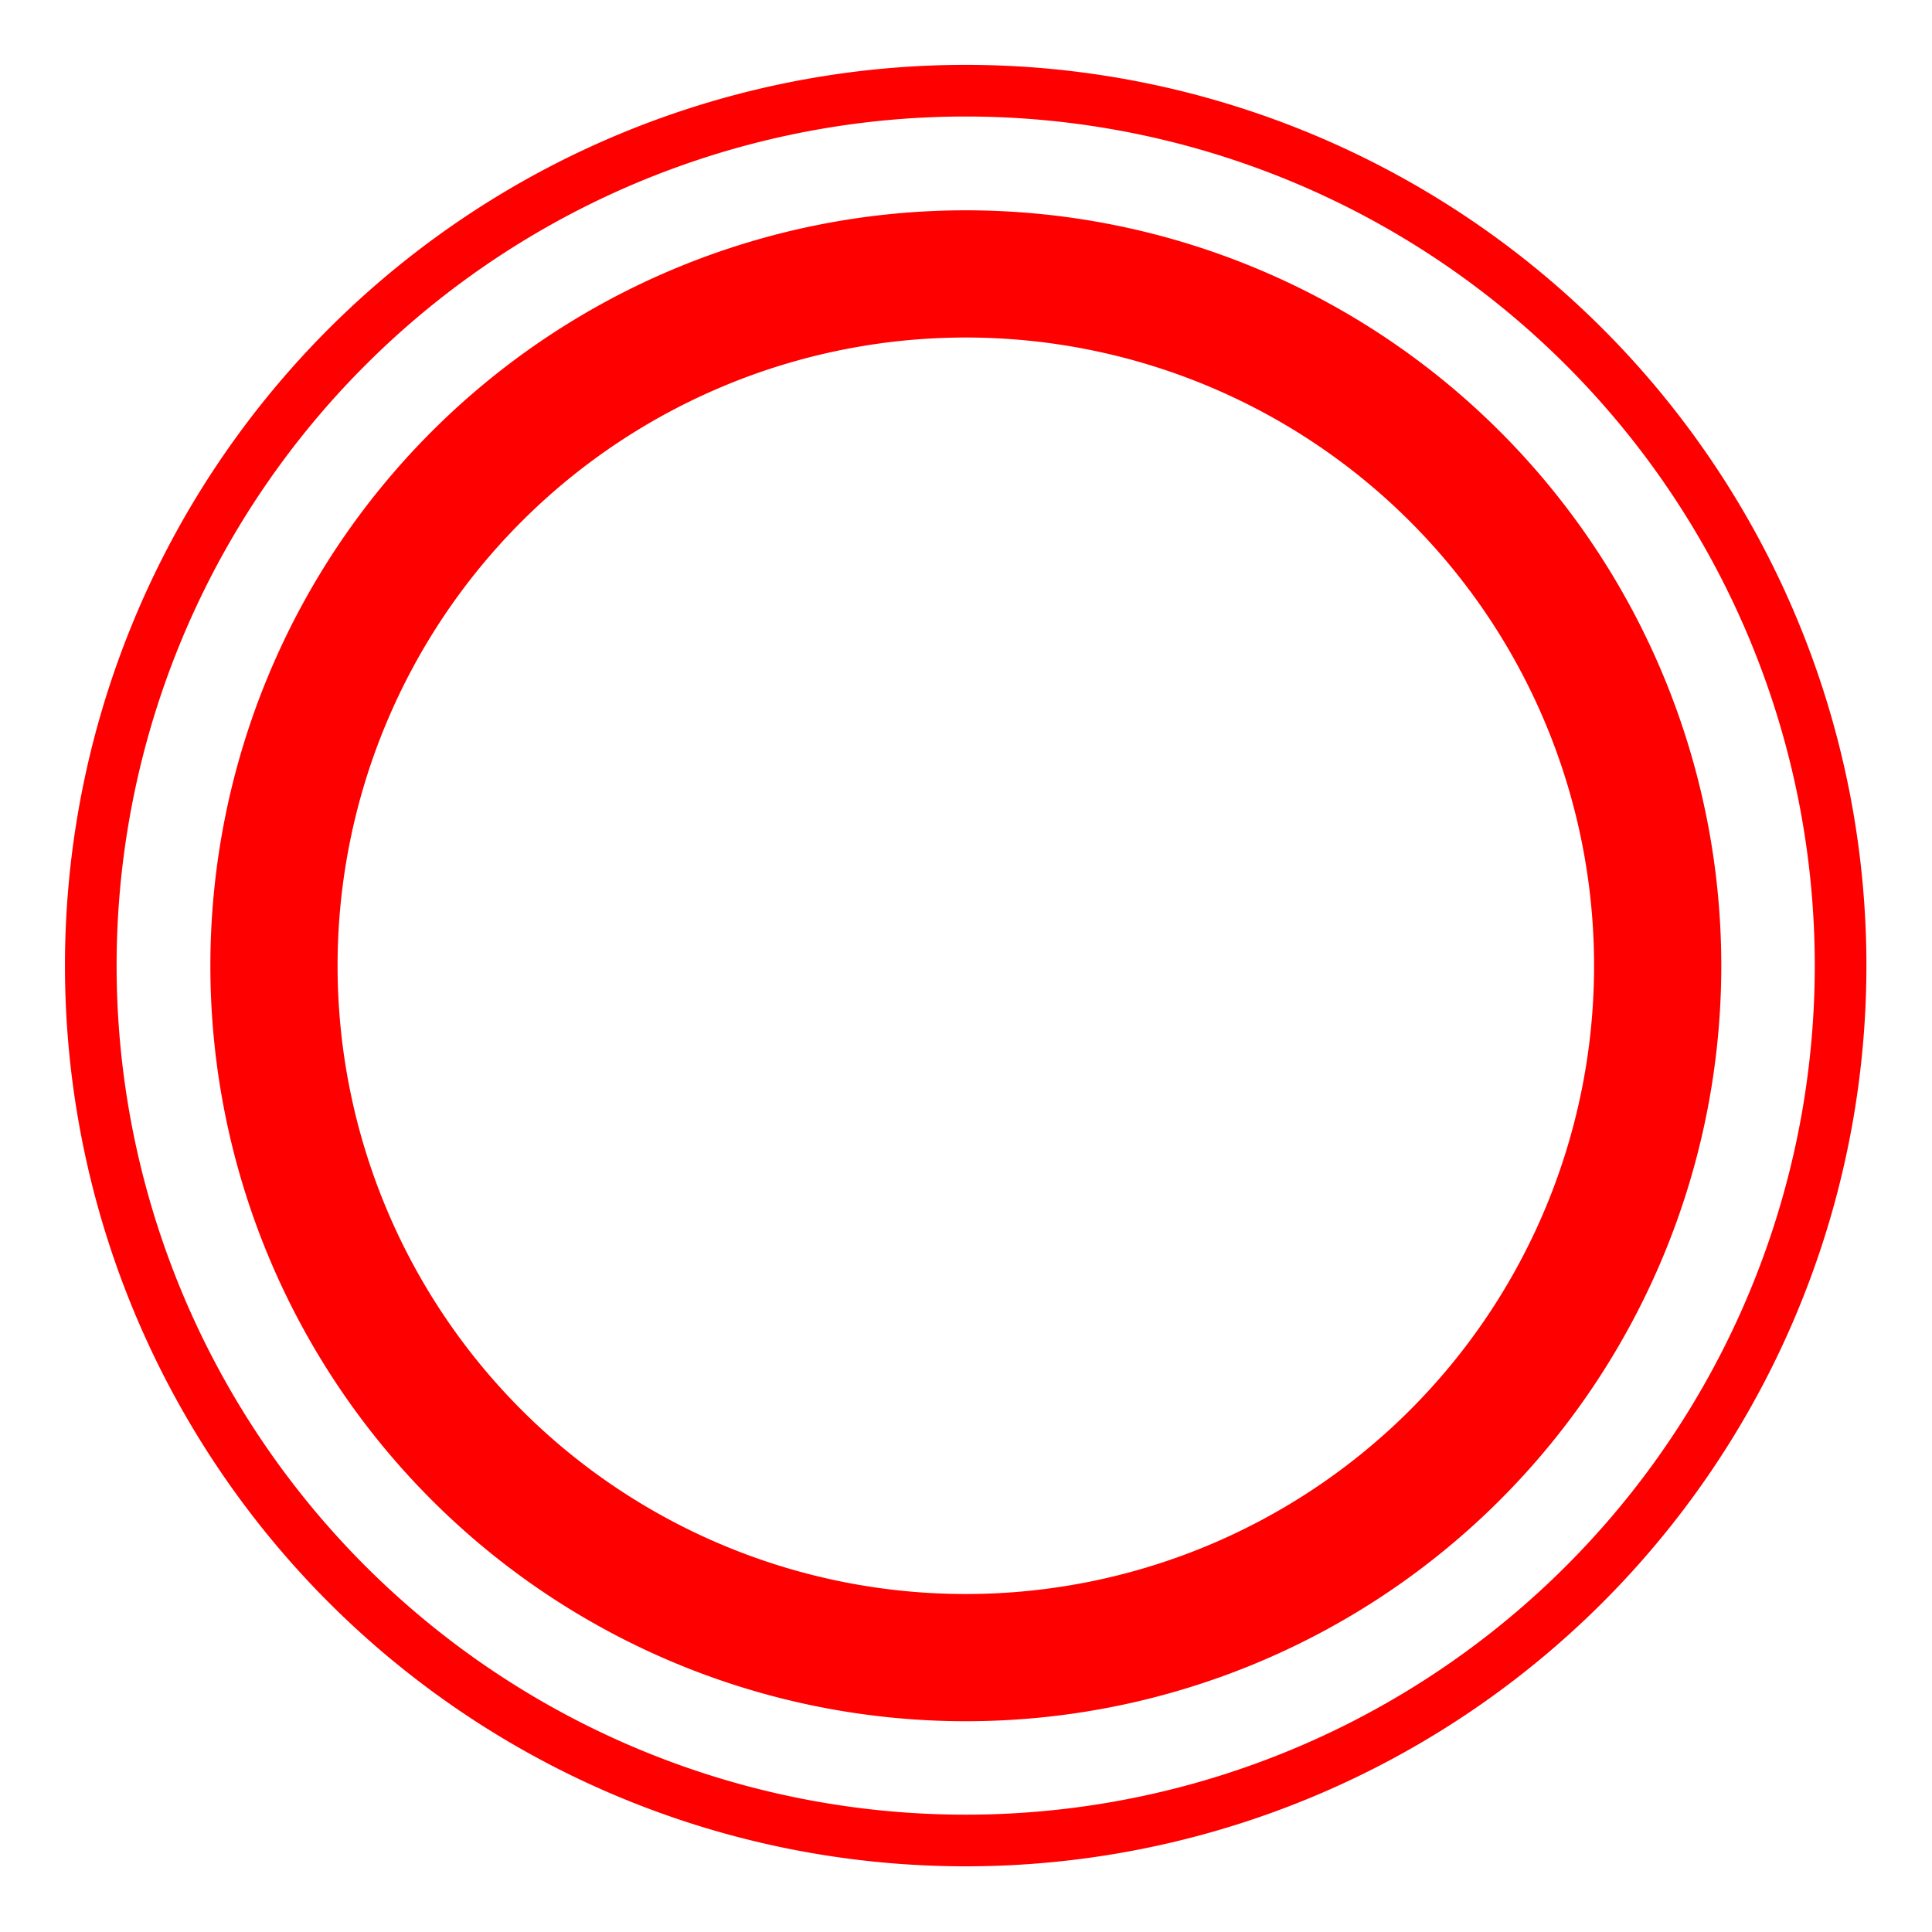 <?xml version="1.0" encoding="UTF-8" standalone="no"?>
<!-- Created with Inkscape (http://www.inkscape.org/) -->
<svg
   xmlns:dc="http://purl.org/dc/elements/1.1/"
   xmlns:cc="http://web.resource.org/cc/"
   xmlns:rdf="http://www.w3.org/1999/02/22-rdf-syntax-ns#"
   xmlns:svg="http://www.w3.org/2000/svg"
   xmlns="http://www.w3.org/2000/svg"
   xmlns:sodipodi="http://sodipodi.sourceforge.net/DTD/sodipodi-0.dtd"
   xmlns:inkscape="http://www.inkscape.org/namespaces/inkscape"
   width="256"
   height="256"
   id="svg3161"
   sodipodi:version="0.32"
   inkscape:version="0.45.1"
   version="1.0"
   inkscape:export-filename="/home/miproj/4thyr.oct2009/cmg47/EclipseWorkspace/SceneViewer/dist/Packages/WelcomeToCambridge/circle.png"
   inkscape:export-xdpi="90"
   inkscape:export-ydpi="90"
   sodipodi:docbase="/home/miproj/4thyr.oct2009/cmg47/EclipseWorkspace/SceneGraphContent/PDK Content/WelcomeToCambridge/source"
   sodipodi:docname="Circle.svg"
   inkscape:output_extension="org.inkscape.output.svg.inkscape">
  <defs
     id="defs3163">
    <marker
       inkscape:stockid="Arrow2Mend"
       orient="auto"
       refY="0"
       refX="0"
       id="Arrow2Mend"
       style="overflow:visible">
      <path
         id="path3201"
         style="font-size:12px;fill-rule:evenodd;stroke-width:0.625;stroke-linejoin:round"
         d="M 8.719,4.034 L -2.207,0.016 L 8.719,-4.002 C 6.973,-1.63 6.983,1.616 8.719,4.034 z "
         transform="scale(-0.6,-0.6)" />
    </marker>
    <marker
       inkscape:stockid="Arrow2Send"
       orient="auto"
       refY="0"
       refX="0"
       id="Arrow2Send"
       style="overflow:visible">
      <path
         id="path3207"
         style="font-size:12px;fill-rule:evenodd;stroke-width:0.625;stroke-linejoin:round"
         d="M 8.719,4.034 L -2.207,0.016 L 8.719,-4.002 C 6.973,-1.63 6.983,1.616 8.719,4.034 z "
         transform="matrix(-0.3,0,0,-0.3,0.69,0)" />
    </marker>
    <marker
       inkscape:stockid="Arrow2Lend"
       orient="auto"
       refY="0"
       refX="0"
       id="Arrow2Lend"
       style="overflow:visible">
      <path
         id="path3195"
         style="font-size:12px;fill-rule:evenodd;stroke-width:0.625;stroke-linejoin:round"
         d="M 8.719,4.034 L -2.207,0.016 L 8.719,-4.002 C 6.973,-1.63 6.983,1.616 8.719,4.034 z "
         transform="matrix(-1.1,0,0,-1.1,-1.1,0)" />
    </marker>
    <marker
       inkscape:stockid="Arrow1Lend"
       orient="auto"
       refY="0"
       refX="0"
       id="Arrow1Lend"
       style="overflow:visible">
      <path
         id="path3177"
         d="M 0,0 L 5,-5 L -12.5,0 L 5,5 L 0,0 z "
         style="fill-rule:evenodd;stroke:#000000;stroke-width:1pt;marker-start:none"
         transform="matrix(-0.8,0,0,-0.8,-10,0)" />
    </marker>
  </defs>
  <sodipodi:namedview
     id="base"
     pagecolor="#ffffff"
     bordercolor="#666666"
     borderopacity="1.0"
     gridtolerance="10000"
     guidetolerance="10"
     objecttolerance="10"
     inkscape:pageopacity="0.0"
     inkscape:pageshadow="2"
     inkscape:zoom="1"
     inkscape:cx="375"
     inkscape:cy="87.837638"
     inkscape:document-units="px"
     inkscape:current-layer="layer1"
     width="256px"
     height="256px"
     inkscape:window-width="1280"
     inkscape:window-height="1001"
     inkscape:window-x="0"
     inkscape:window-y="0" />
  <g
     inkscape:label="Layer 1"
     inkscape:groupmode="layer"
     id="layer1">
    <path
       sodipodi:type="arc"
       style="opacity:1;color:#000000;fill:none;fill-opacity:1;fill-rule:nonzero;stroke:#ff0000;stroke-width:18.203;stroke-linecap:butt;stroke-linejoin:round;marker:none;marker-start:none;marker-mid:none;marker-end:none;stroke-miterlimit:4;stroke-dasharray:none;stroke-dashoffset:19.548;stroke-opacity:1;visibility:visible;display:inline;overflow:visible;enable-background:accumulate"
       id="path3409"
       sodipodi:cx="85"
       sodipodi:cy="112"
       sodipodi:rx="99"
       sodipodi:ry="99"
       d="M 184 112 A 99 99 0 1 1  -14,112 A 99 99 0 1 1  184 112 z"
       transform="matrix(0.926,0,0,0.926,49.267,24.257)" />
    <path
       transform="matrix(1.171,0,0,1.171,28.424,-3.206)"
       d="M 184 112 A 99 99 0 1 1  -14,112 A 99 99 0 1 1  184 112 z"
       sodipodi:ry="99"
       sodipodi:rx="99"
       sodipodi:cy="112"
       sodipodi:cx="85"
       id="path3411"
       style="opacity:1;color:#000000;fill:none;fill-opacity:1;fill-rule:nonzero;stroke:#ff0000;stroke-width:5.844;stroke-linecap:butt;stroke-linejoin:round;marker:none;marker-start:none;marker-mid:none;marker-end:none;stroke-miterlimit:4;stroke-dasharray:none;stroke-dashoffset:19.548;stroke-opacity:1;visibility:visible;display:inline;overflow:visible;enable-background:accumulate"
       sodipodi:type="arc" />
  </g>
</svg>
